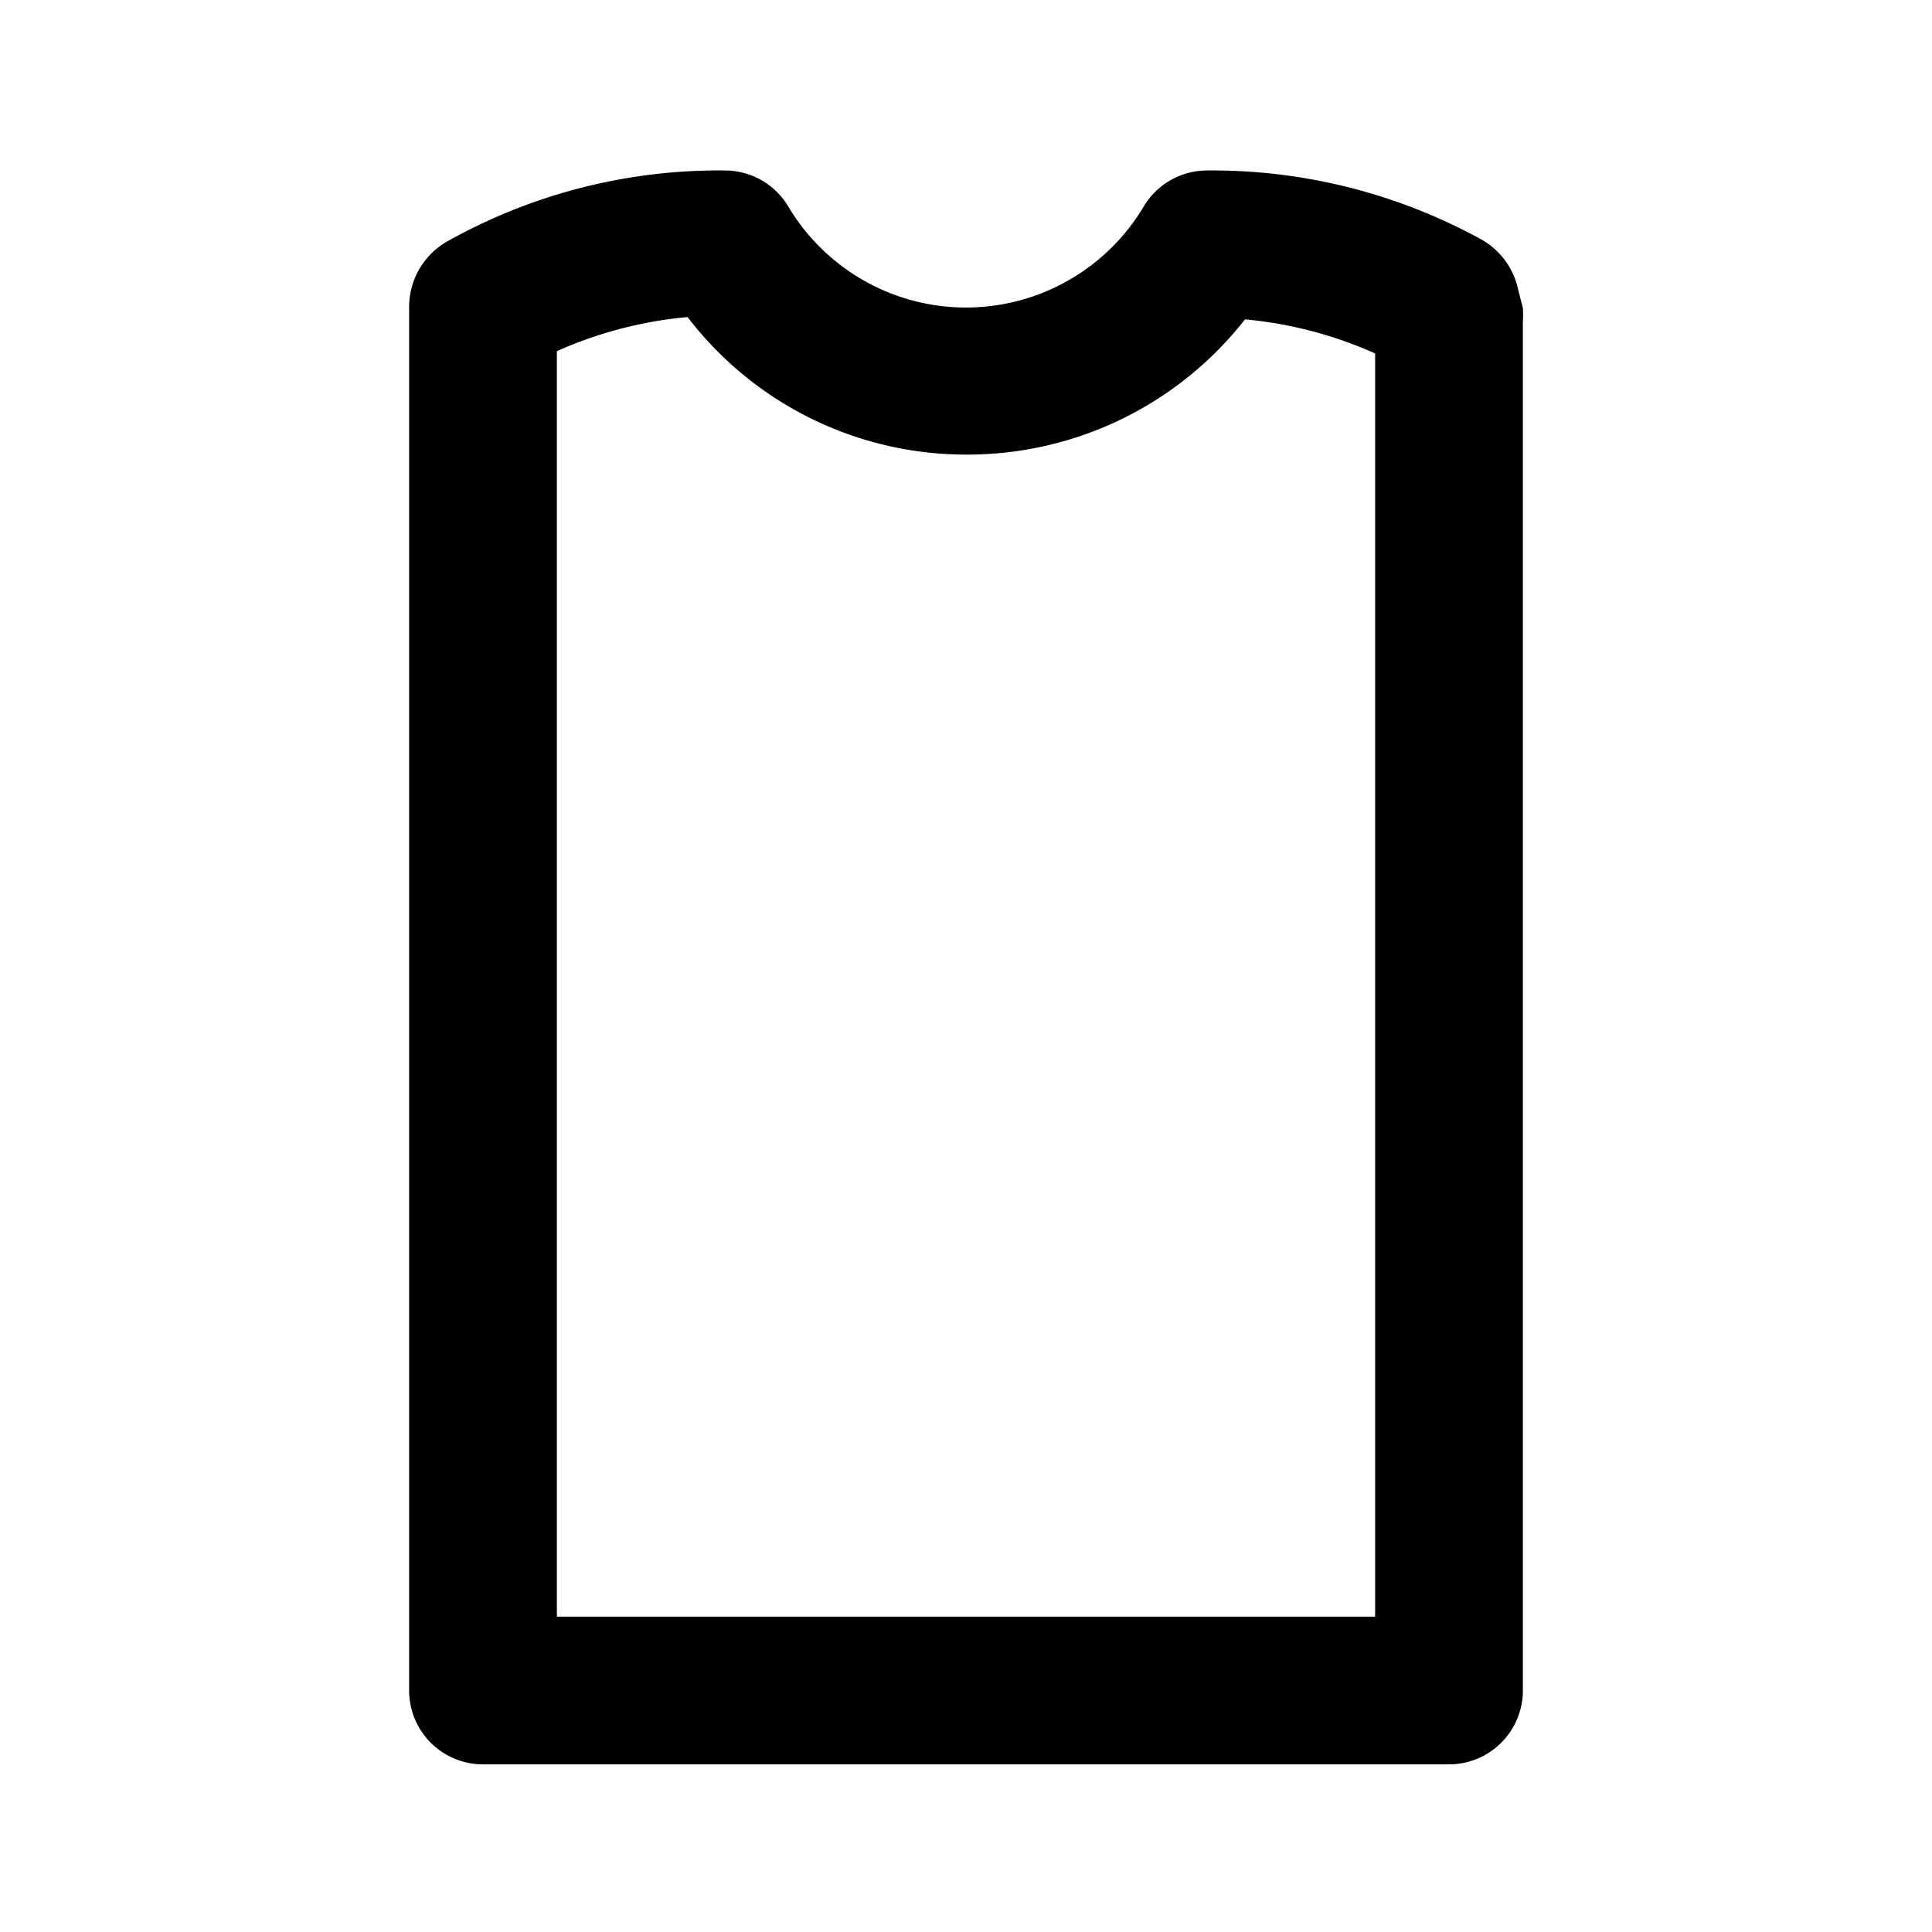 <svg xmlns="http://www.w3.org/2000/svg" xmlns:xlink="http://www.w3.org/1999/xlink" viewBox="0 0 34 34"><defs><style>.a{fill:none;}</style><symbol id="a" viewBox="0 0 48 48"><rect class="a" width="48" height="48"/></symbol></defs><path d="M26.72,5.11a1.33,1.33,0,0,0-.64-.89A9.84,9.84,0,0,0,21.25,3a1.3,1.3,0,0,0-1.12.63,3.64,3.64,0,0,1-6.26,0A1.3,1.3,0,0,0,12.76,3,9.78,9.78,0,0,0,7.85,4.26,1.33,1.33,0,0,0,7.2,5.39V29.75a1.3,1.3,0,0,0,1.3,1.3h17a1.3,1.3,0,0,0,1.3-1.3V5.67a2,2,0,0,0,0-.25ZM24.2,28.45H9.8V6.18a7.23,7.23,0,0,1,2.3-.6A6.17,6.17,0,0,0,17,8h0a6.2,6.2,0,0,0,4.91-2.38,7.25,7.25,0,0,1,2.29.6Z"/><use width="48" height="48" transform="translate(0 0) scale(0.71)" xlink:href="#a"/></svg>